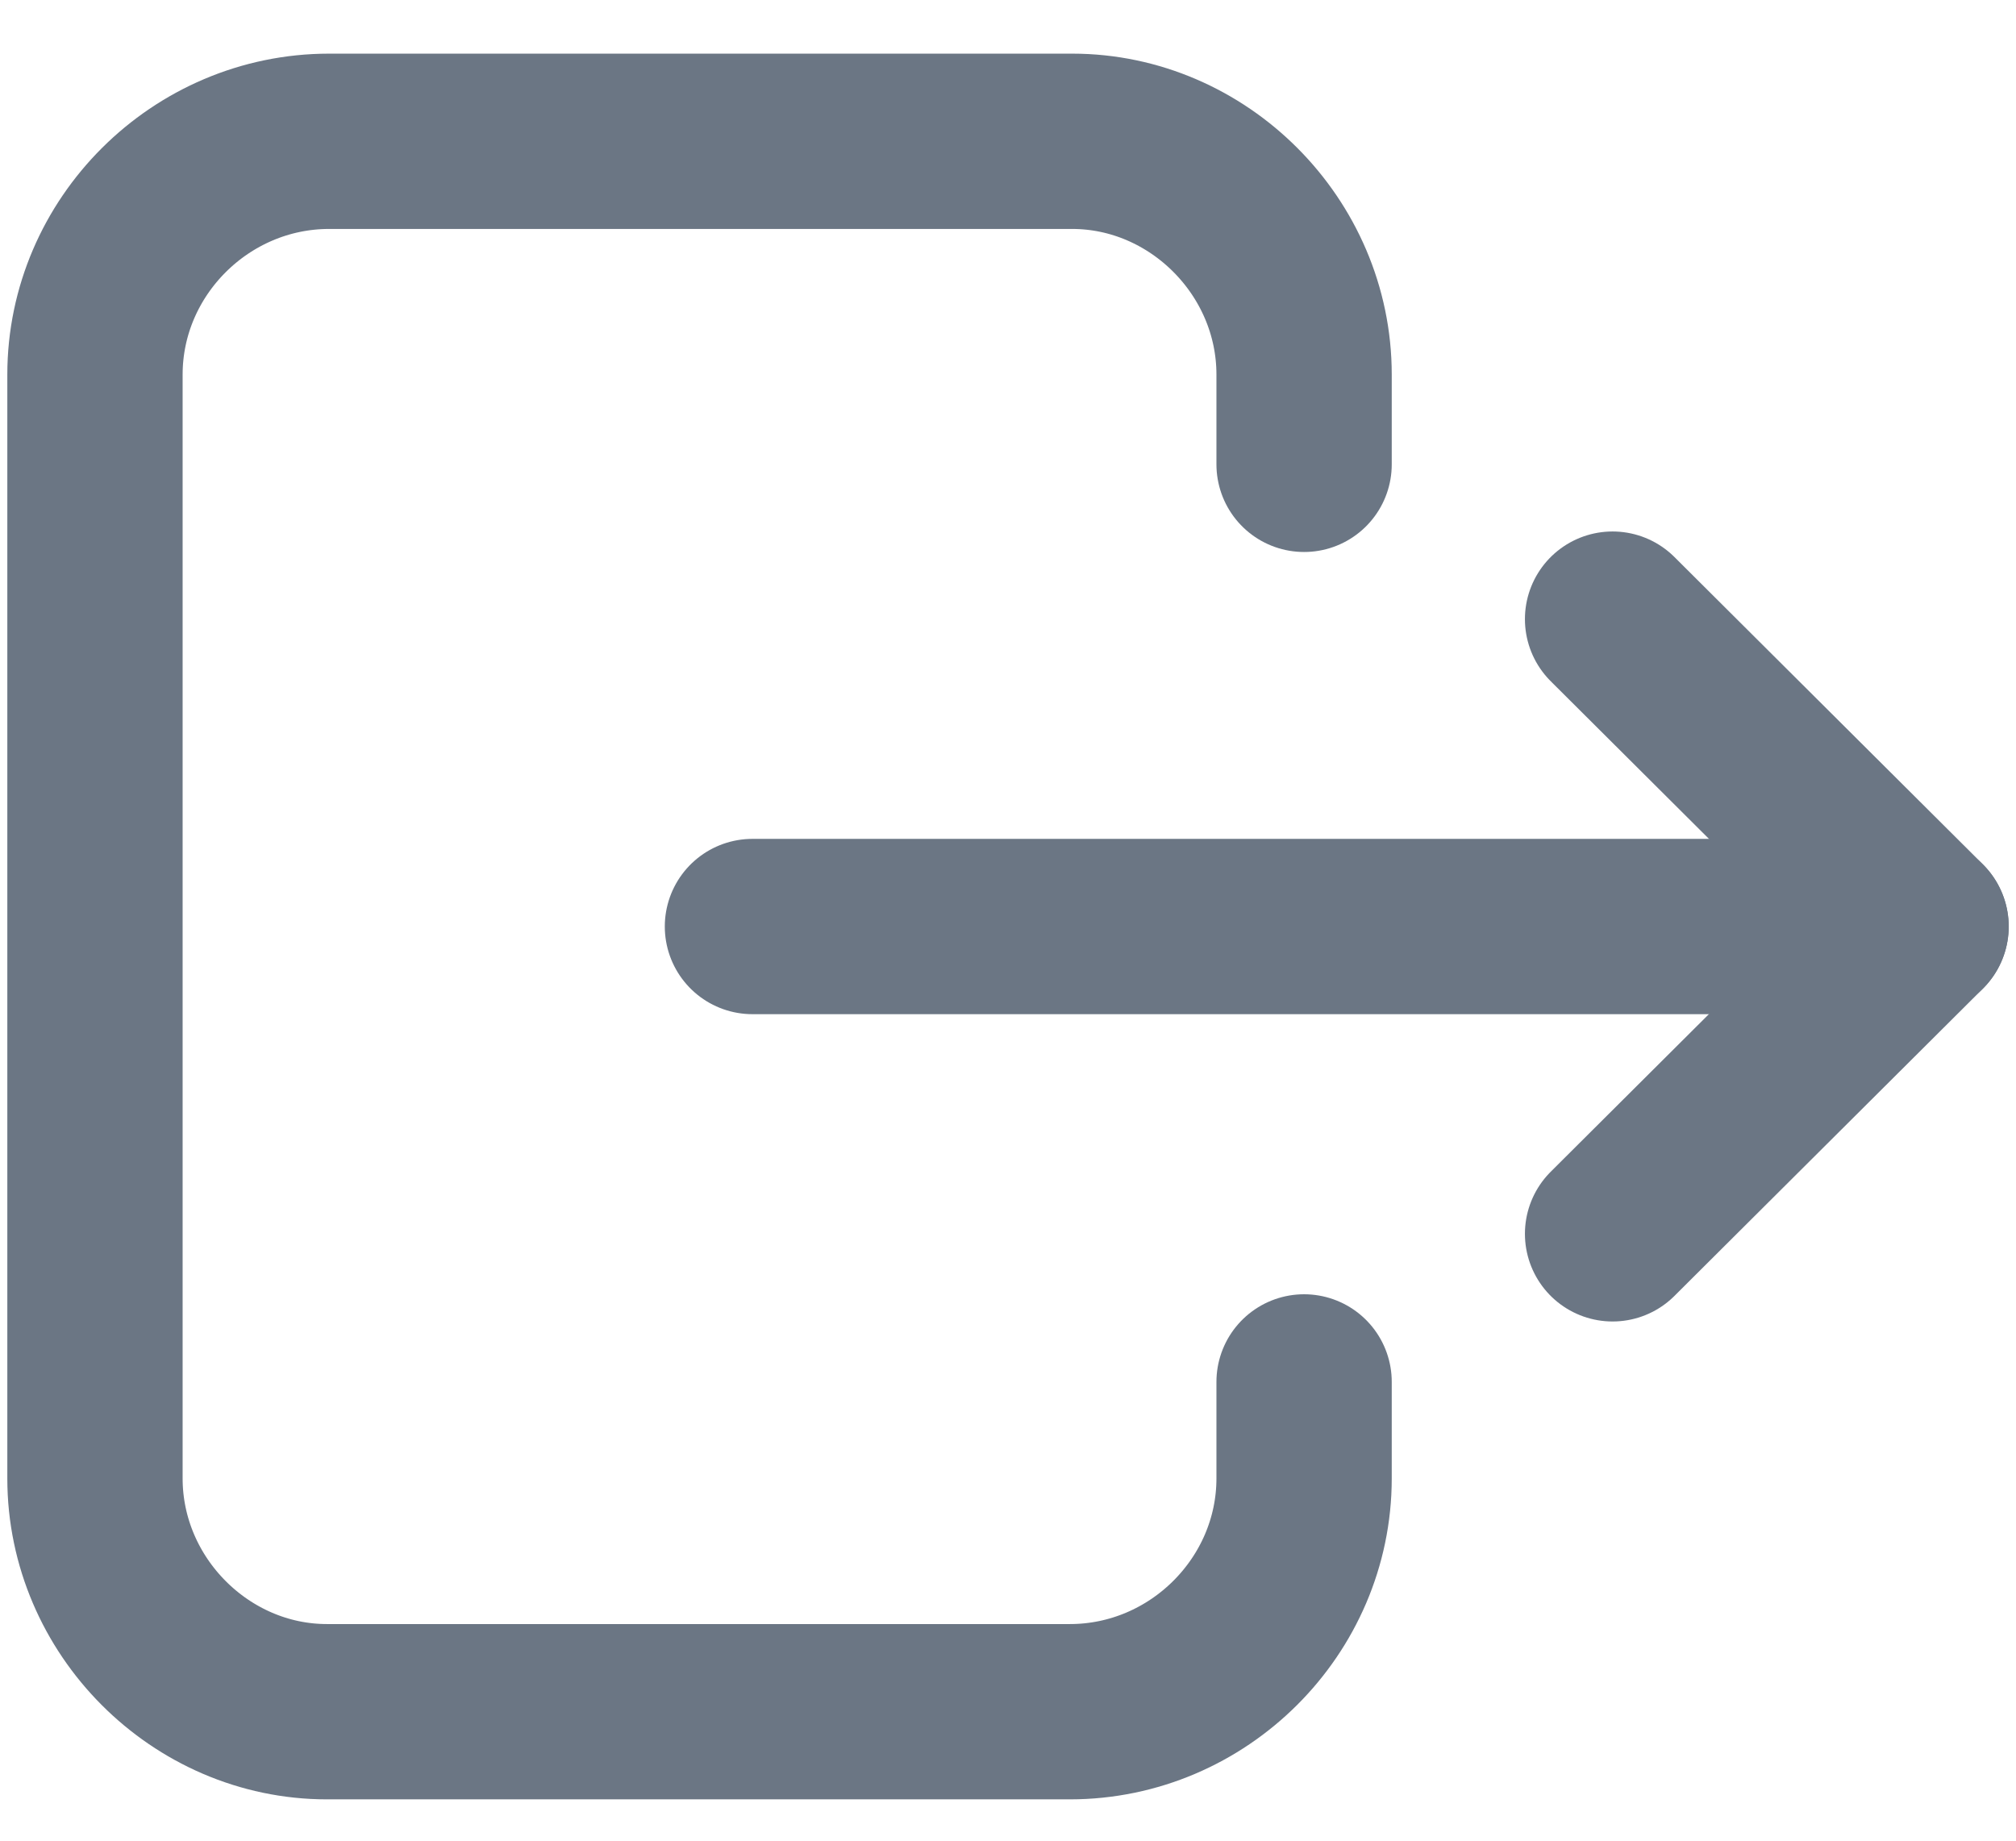 <svg width="46" height="42" viewBox="0 0 46 42" fill="none" xmlns="http://www.w3.org/2000/svg">
<g id="Frame" clip-path="url(#clip0_2378_1072)">
<g id="Group">
<path id="Vector" d="M36.795 14.127L43.834 21.14L36.795 28.153" stroke="#6B7684" stroke-width="4" stroke-miterlimit="10" stroke-linecap="round" stroke-linejoin="round"/>
<path id="Vector_2" d="M43.833 21.141H17.169" stroke="#6B7684" stroke-width="4" stroke-miterlimit="10" stroke-linecap="round" stroke-linejoin="round"/>
<path id="Vector_3" d="M29.756 31.532V33.733C29.756 36.651 27.341 39.057 24.413 39.057H7.459C4.582 39.057 2.167 36.651 2.167 33.733V8.547C2.167 5.63 4.582 3.224 7.51 3.224H24.464C27.341 3.224 29.756 5.63 29.756 8.547V10.595" stroke="#6B7684" stroke-width="4" stroke-miterlimit="10" stroke-linecap="round" stroke-linejoin="round"/>
</g>
</g>
<defs>
<clipPath id="clip0_2378_1072">
<rect width="46" height="41" fill="white" transform="translate(0 0.557)"/>
</clipPath>
</defs>
</svg>
